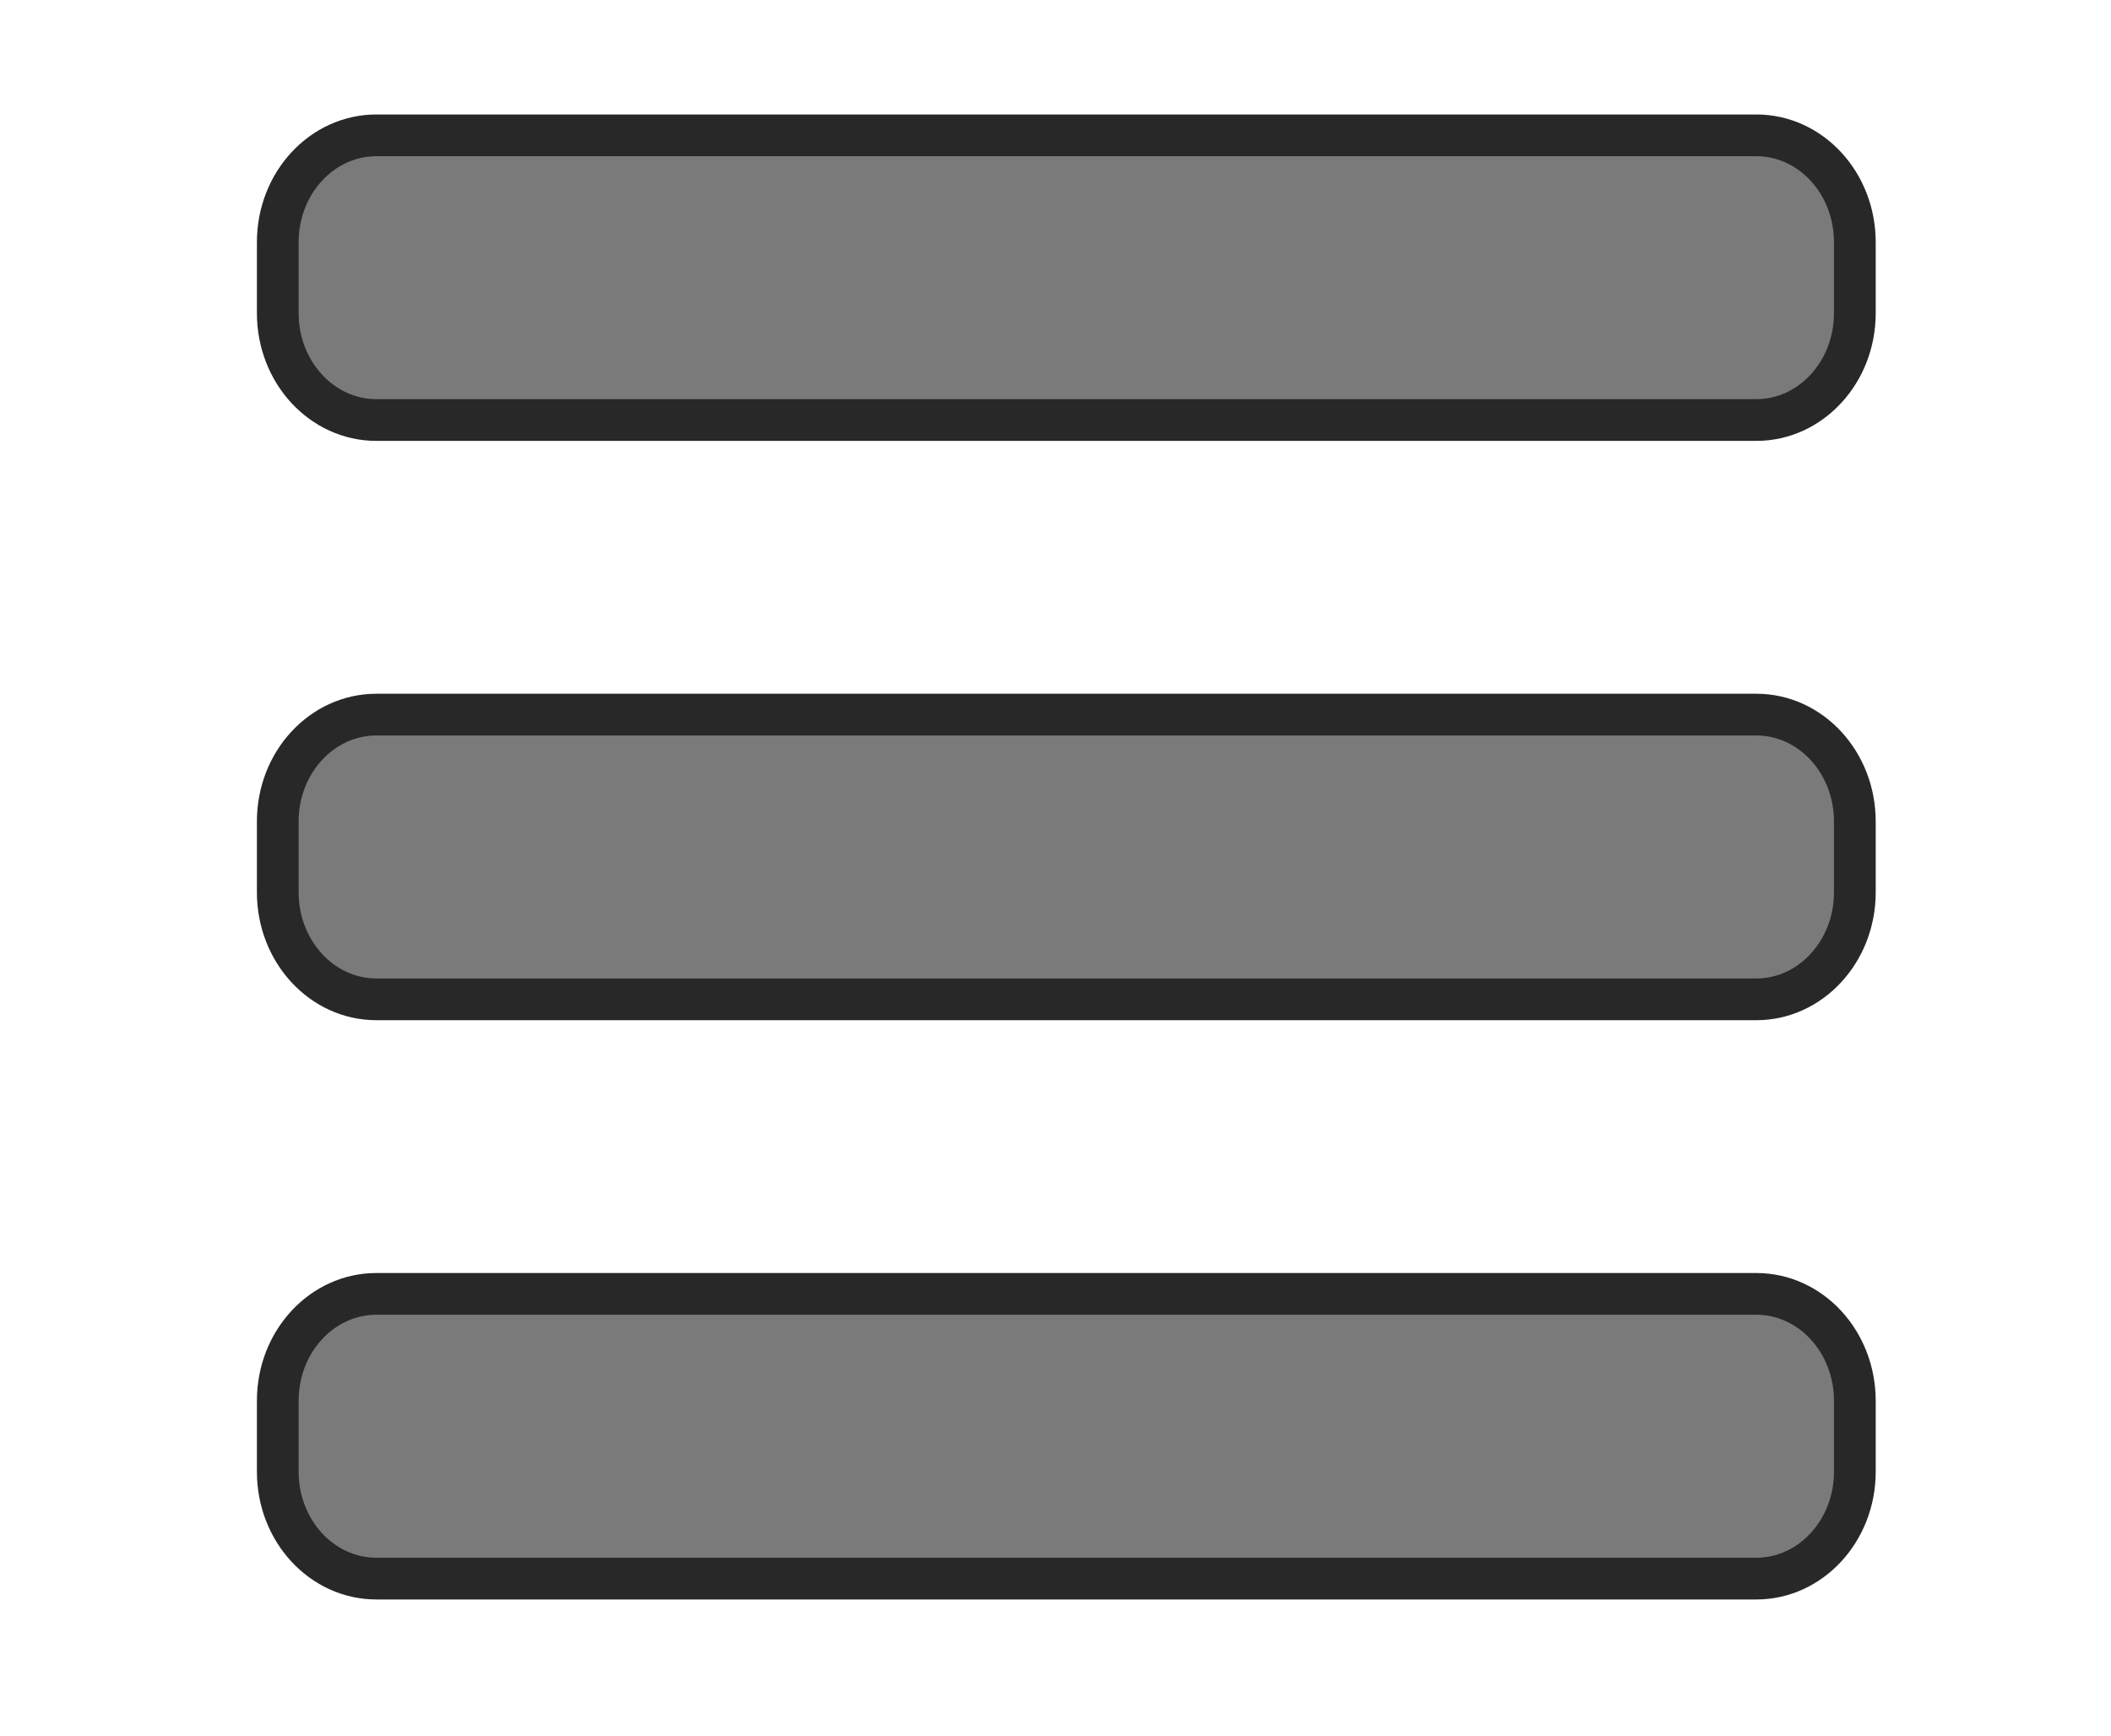 <?xml version="1.0" encoding="utf-8"?>
<!-- Generator: Adobe Illustrator 16.0.3, SVG Export Plug-In . SVG Version: 6.00 Build 0)  -->
<!DOCTYPE svg PUBLIC "-//W3C//DTD SVG 1.1//EN" "http://www.w3.org/Graphics/SVG/1.1/DTD/svg11.dtd">
<svg version="1.1" id="Layer_1" xmlns="http://www.w3.org/2000/svg" xmlns:xlink="http://www.w3.org/1999/xlink" x="0px" y="0px"
	 width="50.583px" height="41.604px" viewBox="-11.375 0 50.583 41.604" enable-background="new -11.375 0 50.583 41.604"
	 xml:space="preserve">
<path fill="#7A7A7A" stroke="#282828" stroke-miterlimit="10" d="M-2.356,3.243h33.065c1.305,0,2.361,1.146,2.361,2.56v1.702
	c0,1.414-1.057,2.56-2.361,2.56H-2.356c-1.305,0-2.363-1.146-2.363-2.56V5.805C-4.72,4.389-3.661,3.243-2.356,3.243z"/>
<path fill="#7A7A7A" stroke="#282828" stroke-miterlimit="10" d="M-2.356,17.124h33.065c1.305,0,2.361,1.146,2.361,2.56v1.701
	c0,1.411-1.057,2.562-2.361,2.562H-2.356c-1.305,0-2.363-1.149-2.363-2.562v-1.701C-4.72,18.27-3.661,17.124-2.356,17.124z"/>
<path fill="#7A7A7A" stroke="#282828" stroke-miterlimit="10" d="M-2.356,31.005h33.065c1.305,0,2.361,1.146,2.361,2.562v1.702
	c0,1.409-1.057,2.559-2.361,2.559H-2.356c-1.305,0-2.363-1.146-2.363-2.559v-1.702C-4.72,32.151-3.661,31.005-2.356,31.005z"/>
</svg>
